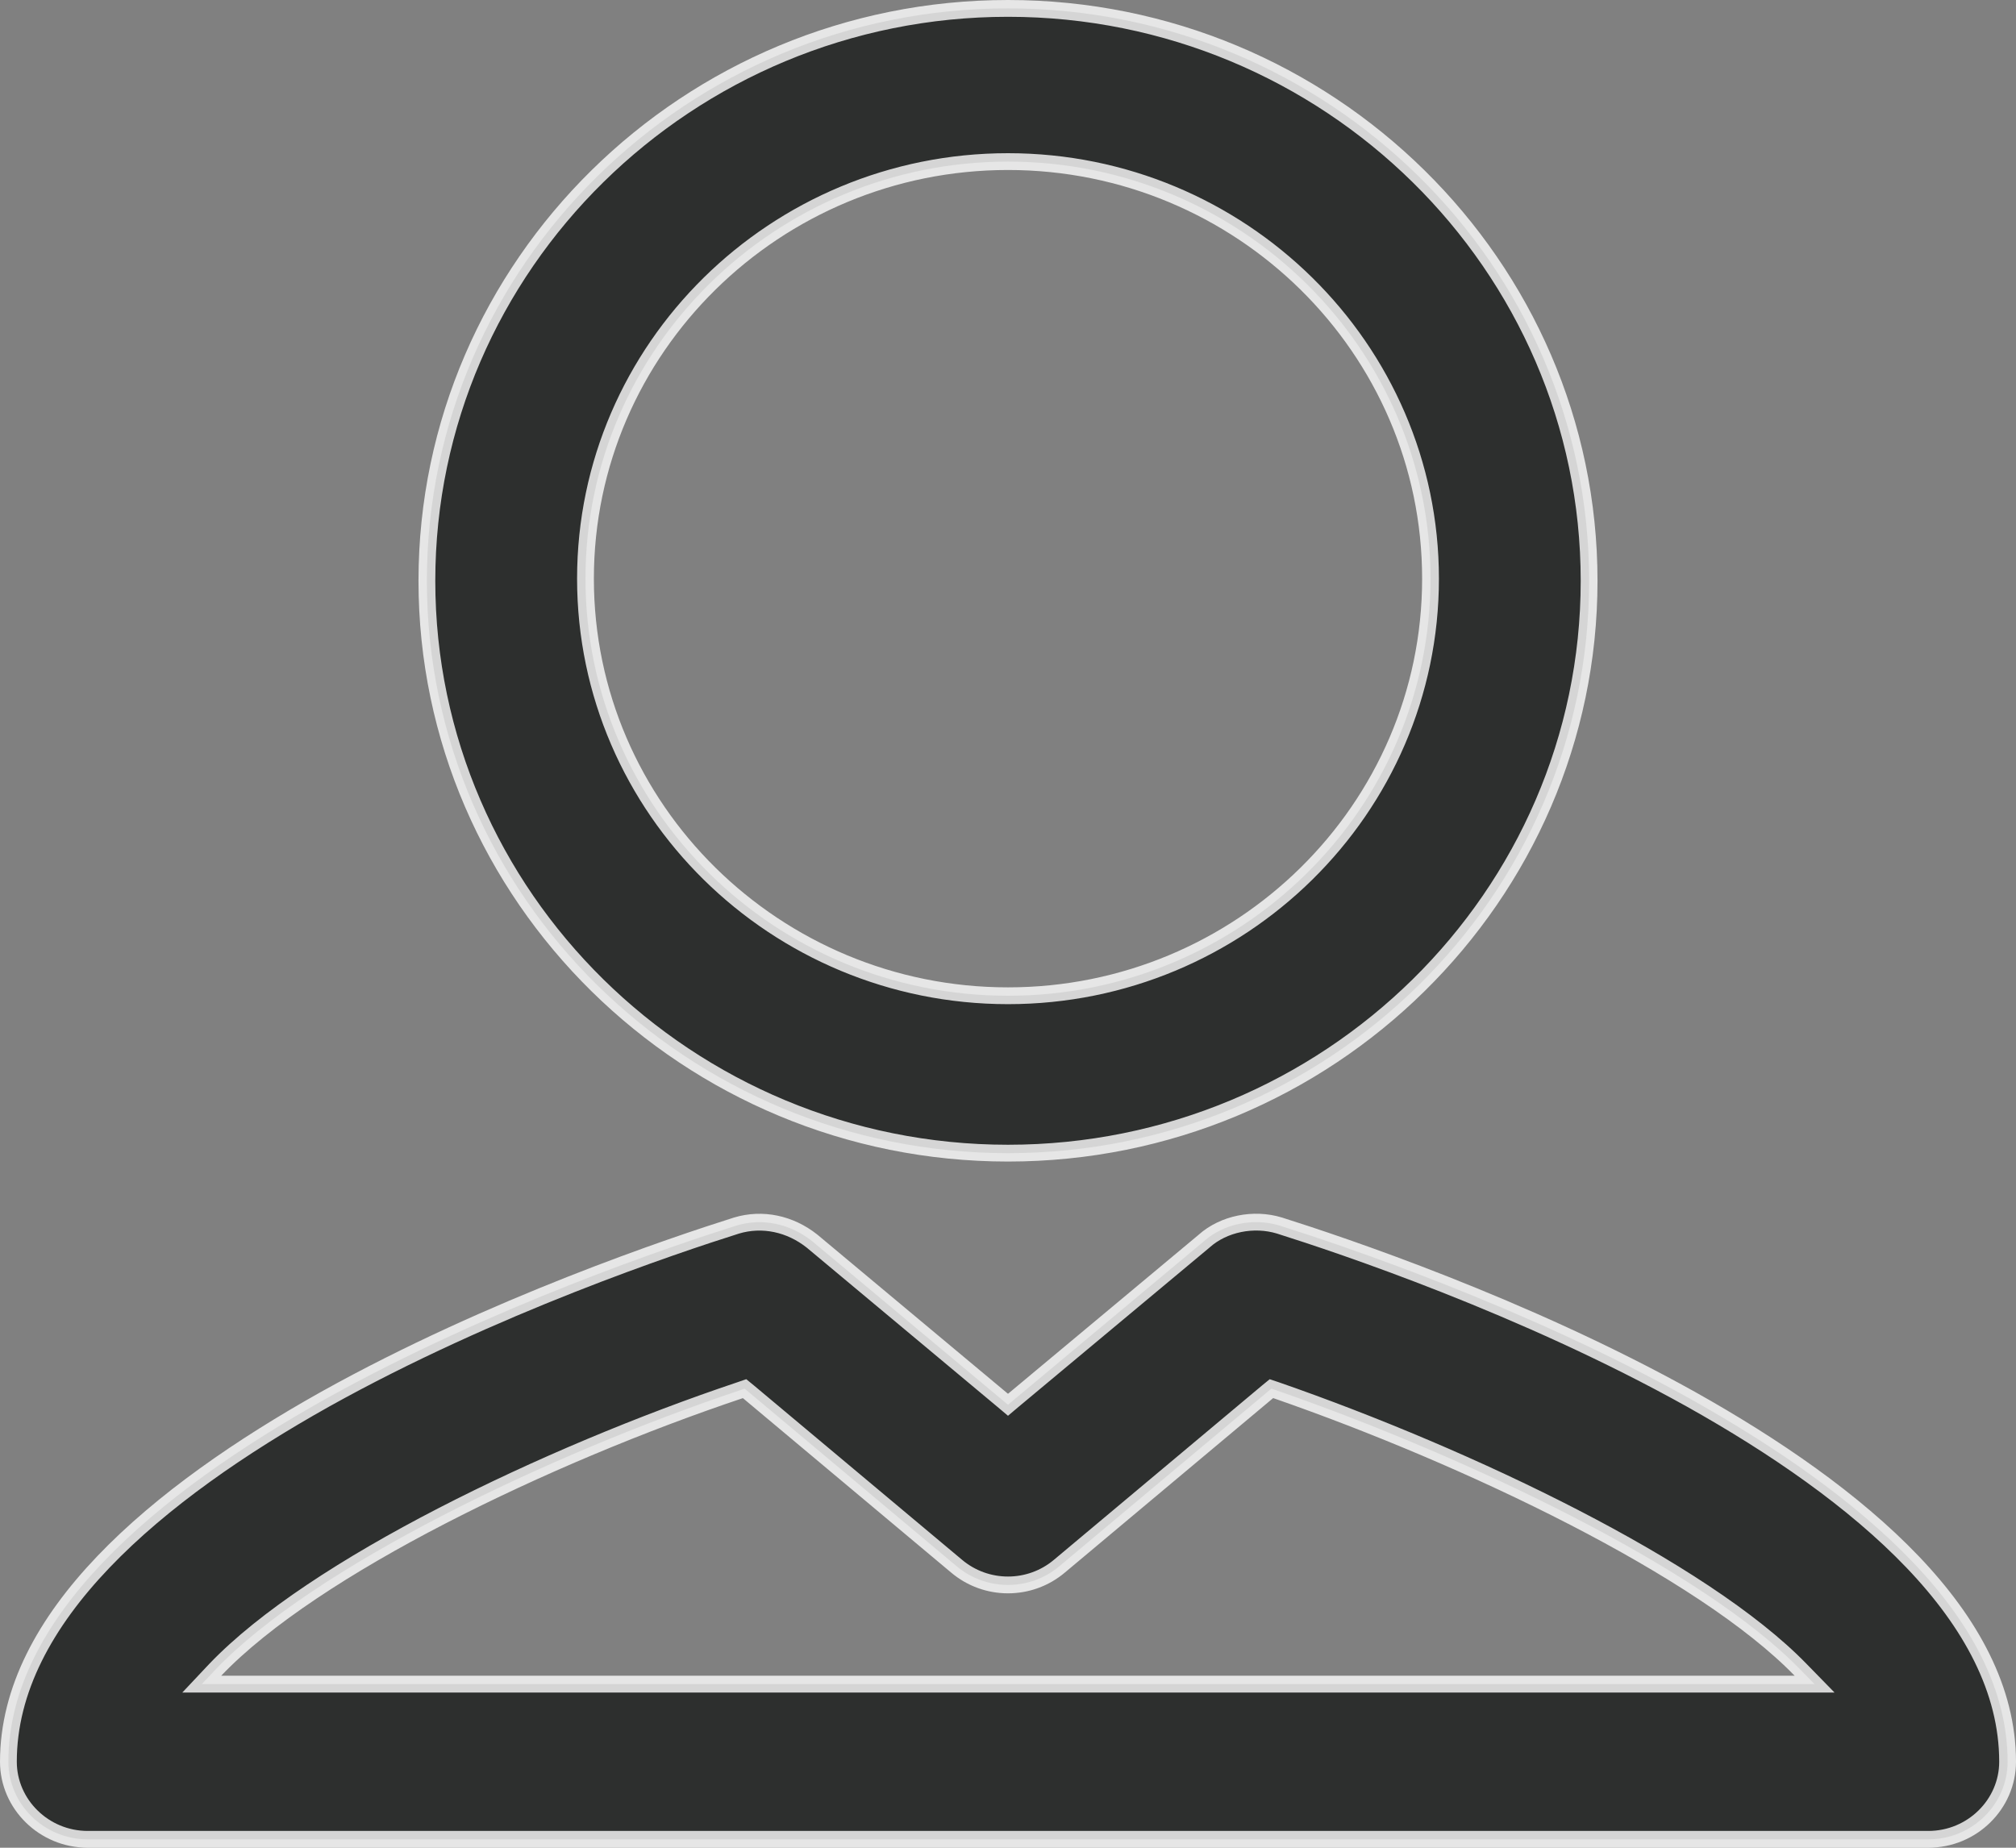 <svg width="12" height="11" viewBox="0 0 12 11" fill="none" xmlns="http://www.w3.org/2000/svg">
<rect x="0" y="0" width="12" height="11" fill="#808080" stroke="none"/>
<path opacity="0.8" d="M7.167 7.389L7.167 7.389L7.168 7.388C7.284 7.285 7.462 7.249 7.616 7.296C7.98 7.411 9.068 7.774 10.065 8.33C10.563 8.609 11.036 8.934 11.384 9.298C11.732 9.662 11.95 10.061 11.95 10.488C11.95 10.741 11.739 10.95 11.478 10.95H0.522C0.262 10.95 0.05 10.741 0.05 10.488C0.05 10.061 0.268 9.662 0.616 9.298C0.964 8.934 1.437 8.609 1.935 8.33C2.932 7.774 4.02 7.411 4.384 7.296C4.537 7.25 4.702 7.284 4.834 7.389C4.834 7.389 4.834 7.389 4.834 7.389L5.968 8.336L6 8.363L6.032 8.336L7.167 7.389ZM1.281 9.941L1.201 10.026H1.317H10.683H10.801L10.718 9.941C10.426 9.64 9.931 9.323 9.369 9.033C8.805 8.742 8.171 8.476 7.595 8.276L7.568 8.267L7.546 8.285L6.307 9.323L6.307 9.323C6.13 9.473 5.87 9.473 5.693 9.323L5.693 9.323L4.454 8.285L4.432 8.267L4.406 8.276C3.83 8.469 3.195 8.733 2.631 9.024C2.069 9.314 1.574 9.634 1.281 9.941ZM9.459 3.458C9.459 5.337 7.904 6.865 6 6.865C4.096 6.865 2.541 5.337 2.541 3.458C2.541 1.578 4.096 0.05 6 0.05C7.904 0.05 9.459 1.578 9.459 3.458ZM8.515 3.445C8.515 2.072 7.383 0.962 6 0.962C4.617 0.962 3.485 2.072 3.485 3.445C3.485 4.818 4.617 5.928 6 5.928C7.383 5.928 8.515 4.818 8.515 3.445Z" fill="#181B19" stroke="white" stroke-width="0.1"/>
</svg>
